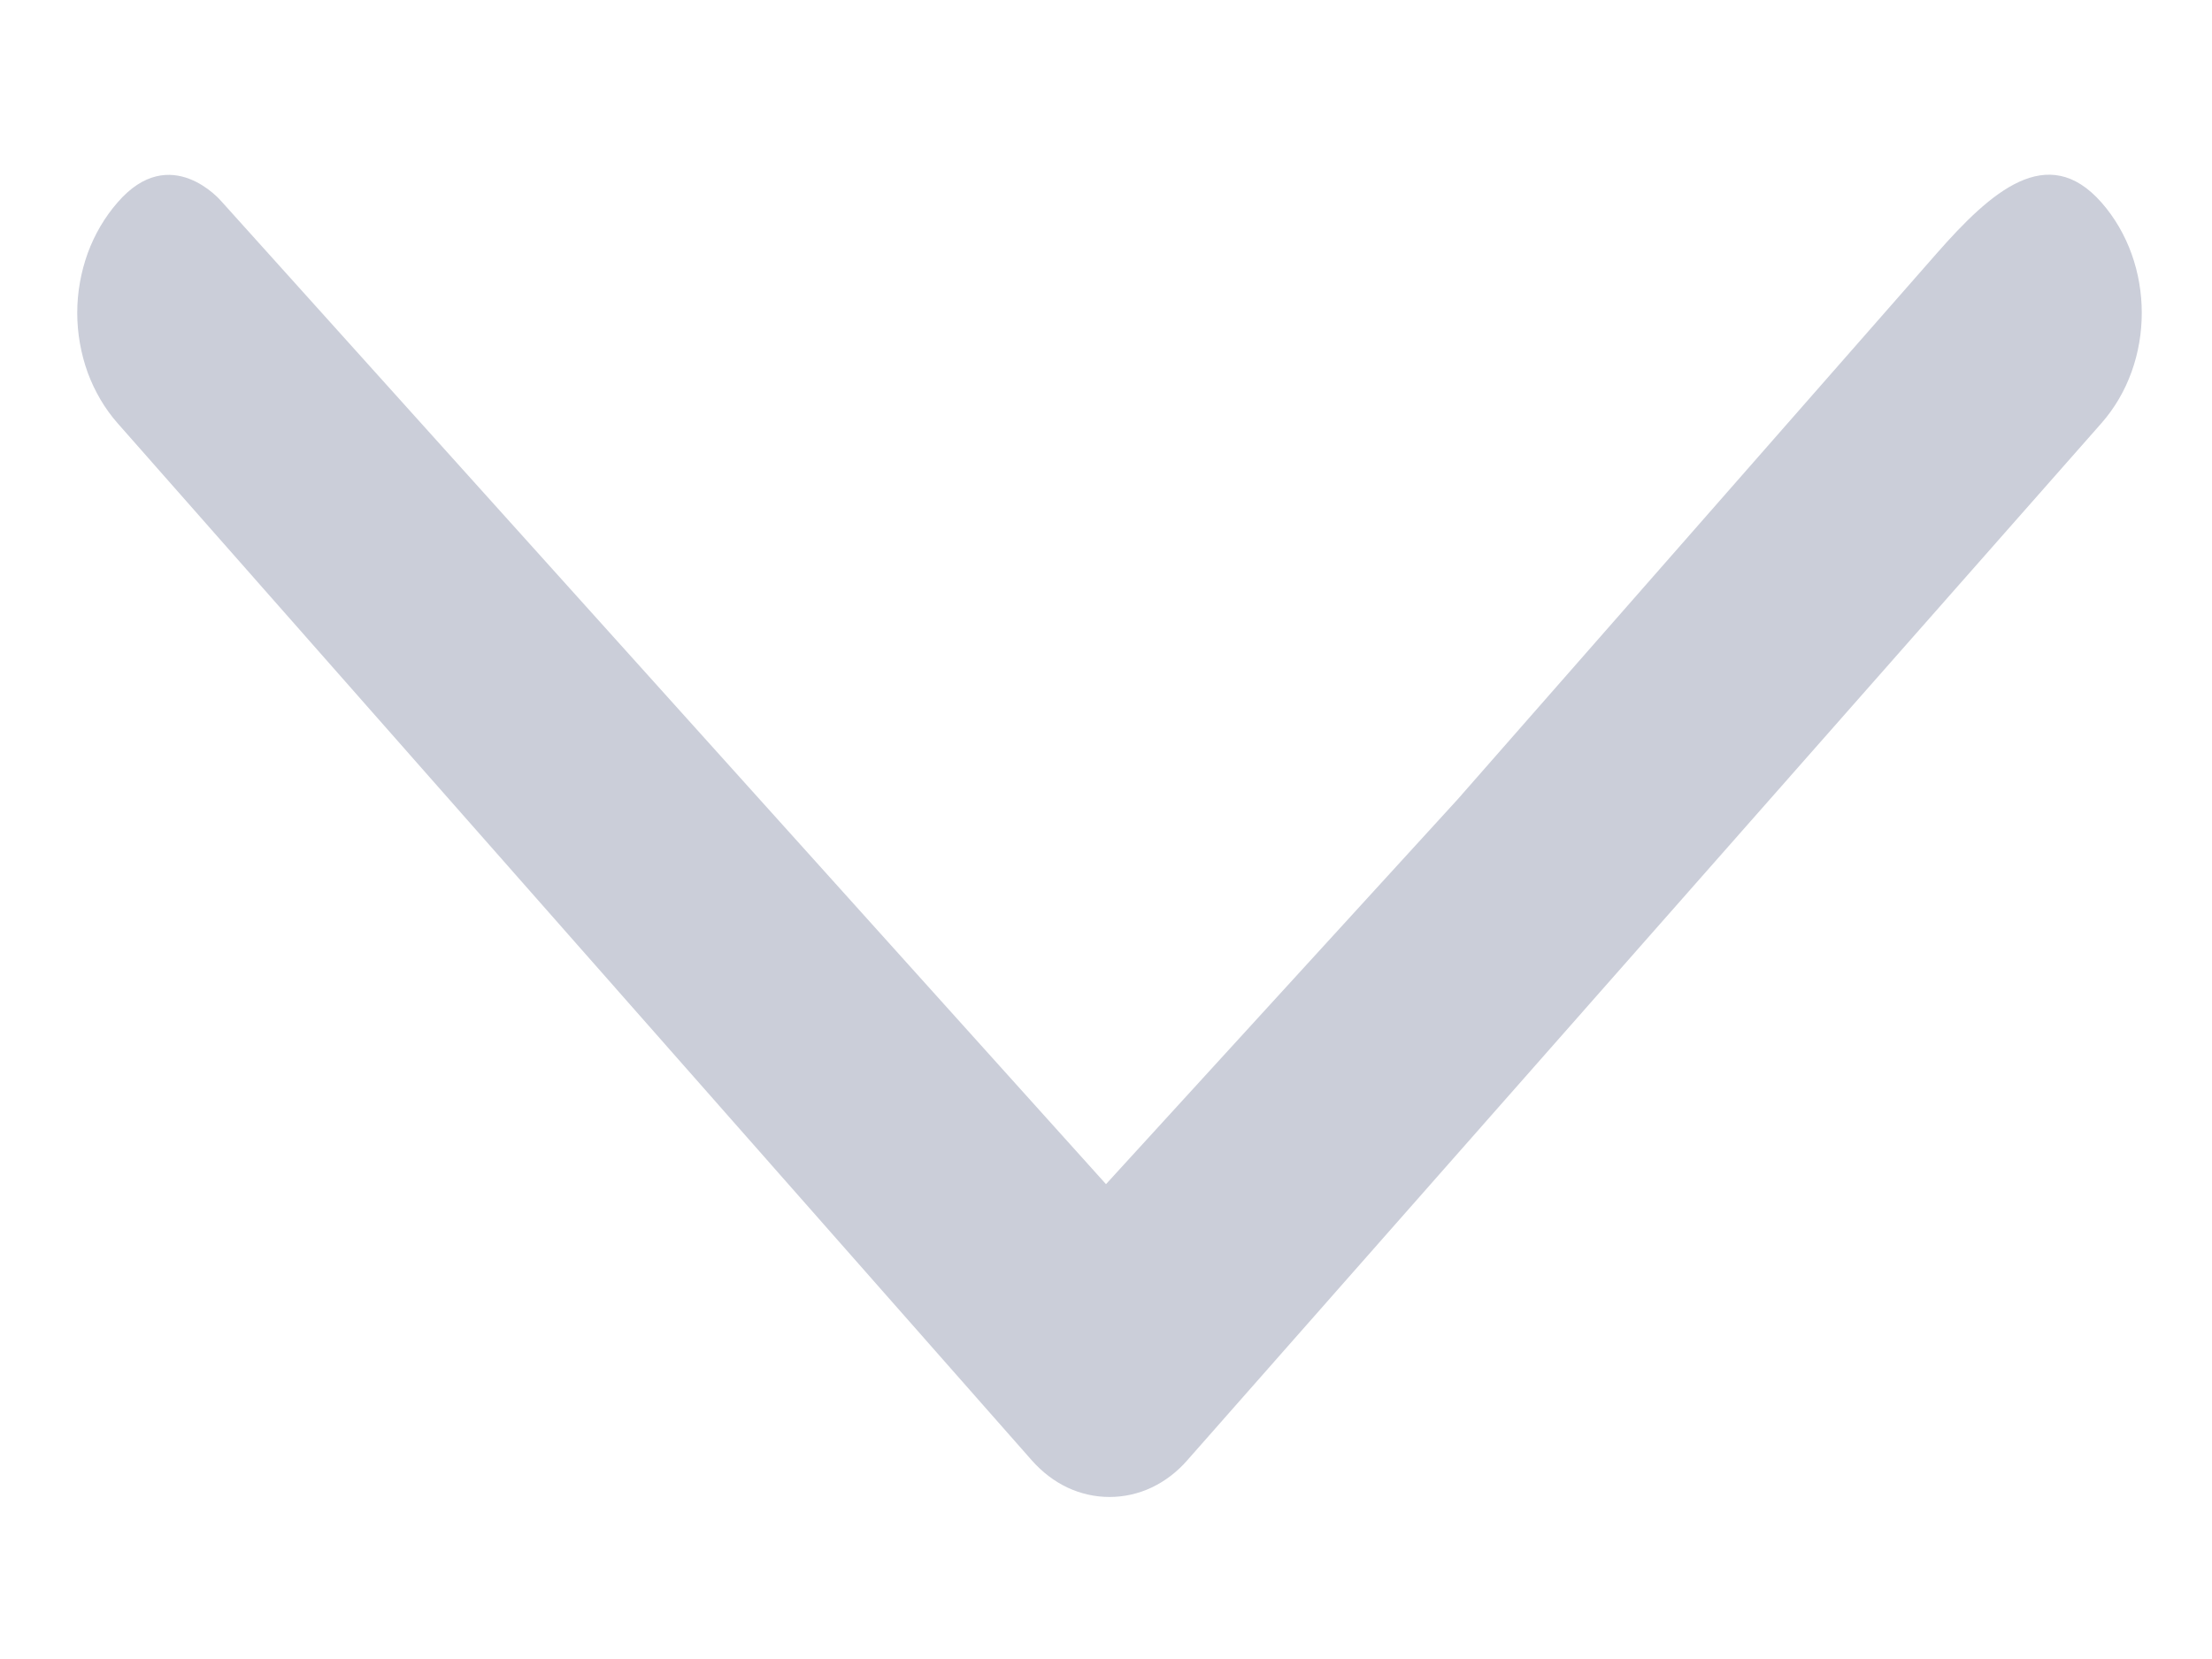 <svg width="12" height="9" viewBox="0 0 12 9" fill="none" xmlns="http://www.w3.org/2000/svg">
<path d="M0.638 1.098C0.569 1.177 0.514 1.27 0.476 1.373C0.439 1.476 0.419 1.586 0.419 1.697C0.419 1.809 0.439 1.919 0.476 2.022C0.514 2.124 0.569 2.218 0.638 2.296L5.598 7.923C5.654 7.986 5.719 8.036 5.791 8.07C5.864 8.104 5.941 8.121 6.019 8.121C6.097 8.121 6.175 8.104 6.247 8.07C6.319 8.036 6.385 7.986 6.44 7.923L11.4 2.296C11.692 1.965 11.692 1.43 11.4 1.098C11.107 0.766 10.8 1.041 10.508 1.373L7.908 4.336L6 6.424L1.2 1.091C1.2 1.091 0.925 0.766 0.638 1.098Z" fill="#CBCED9"/>
</svg>
